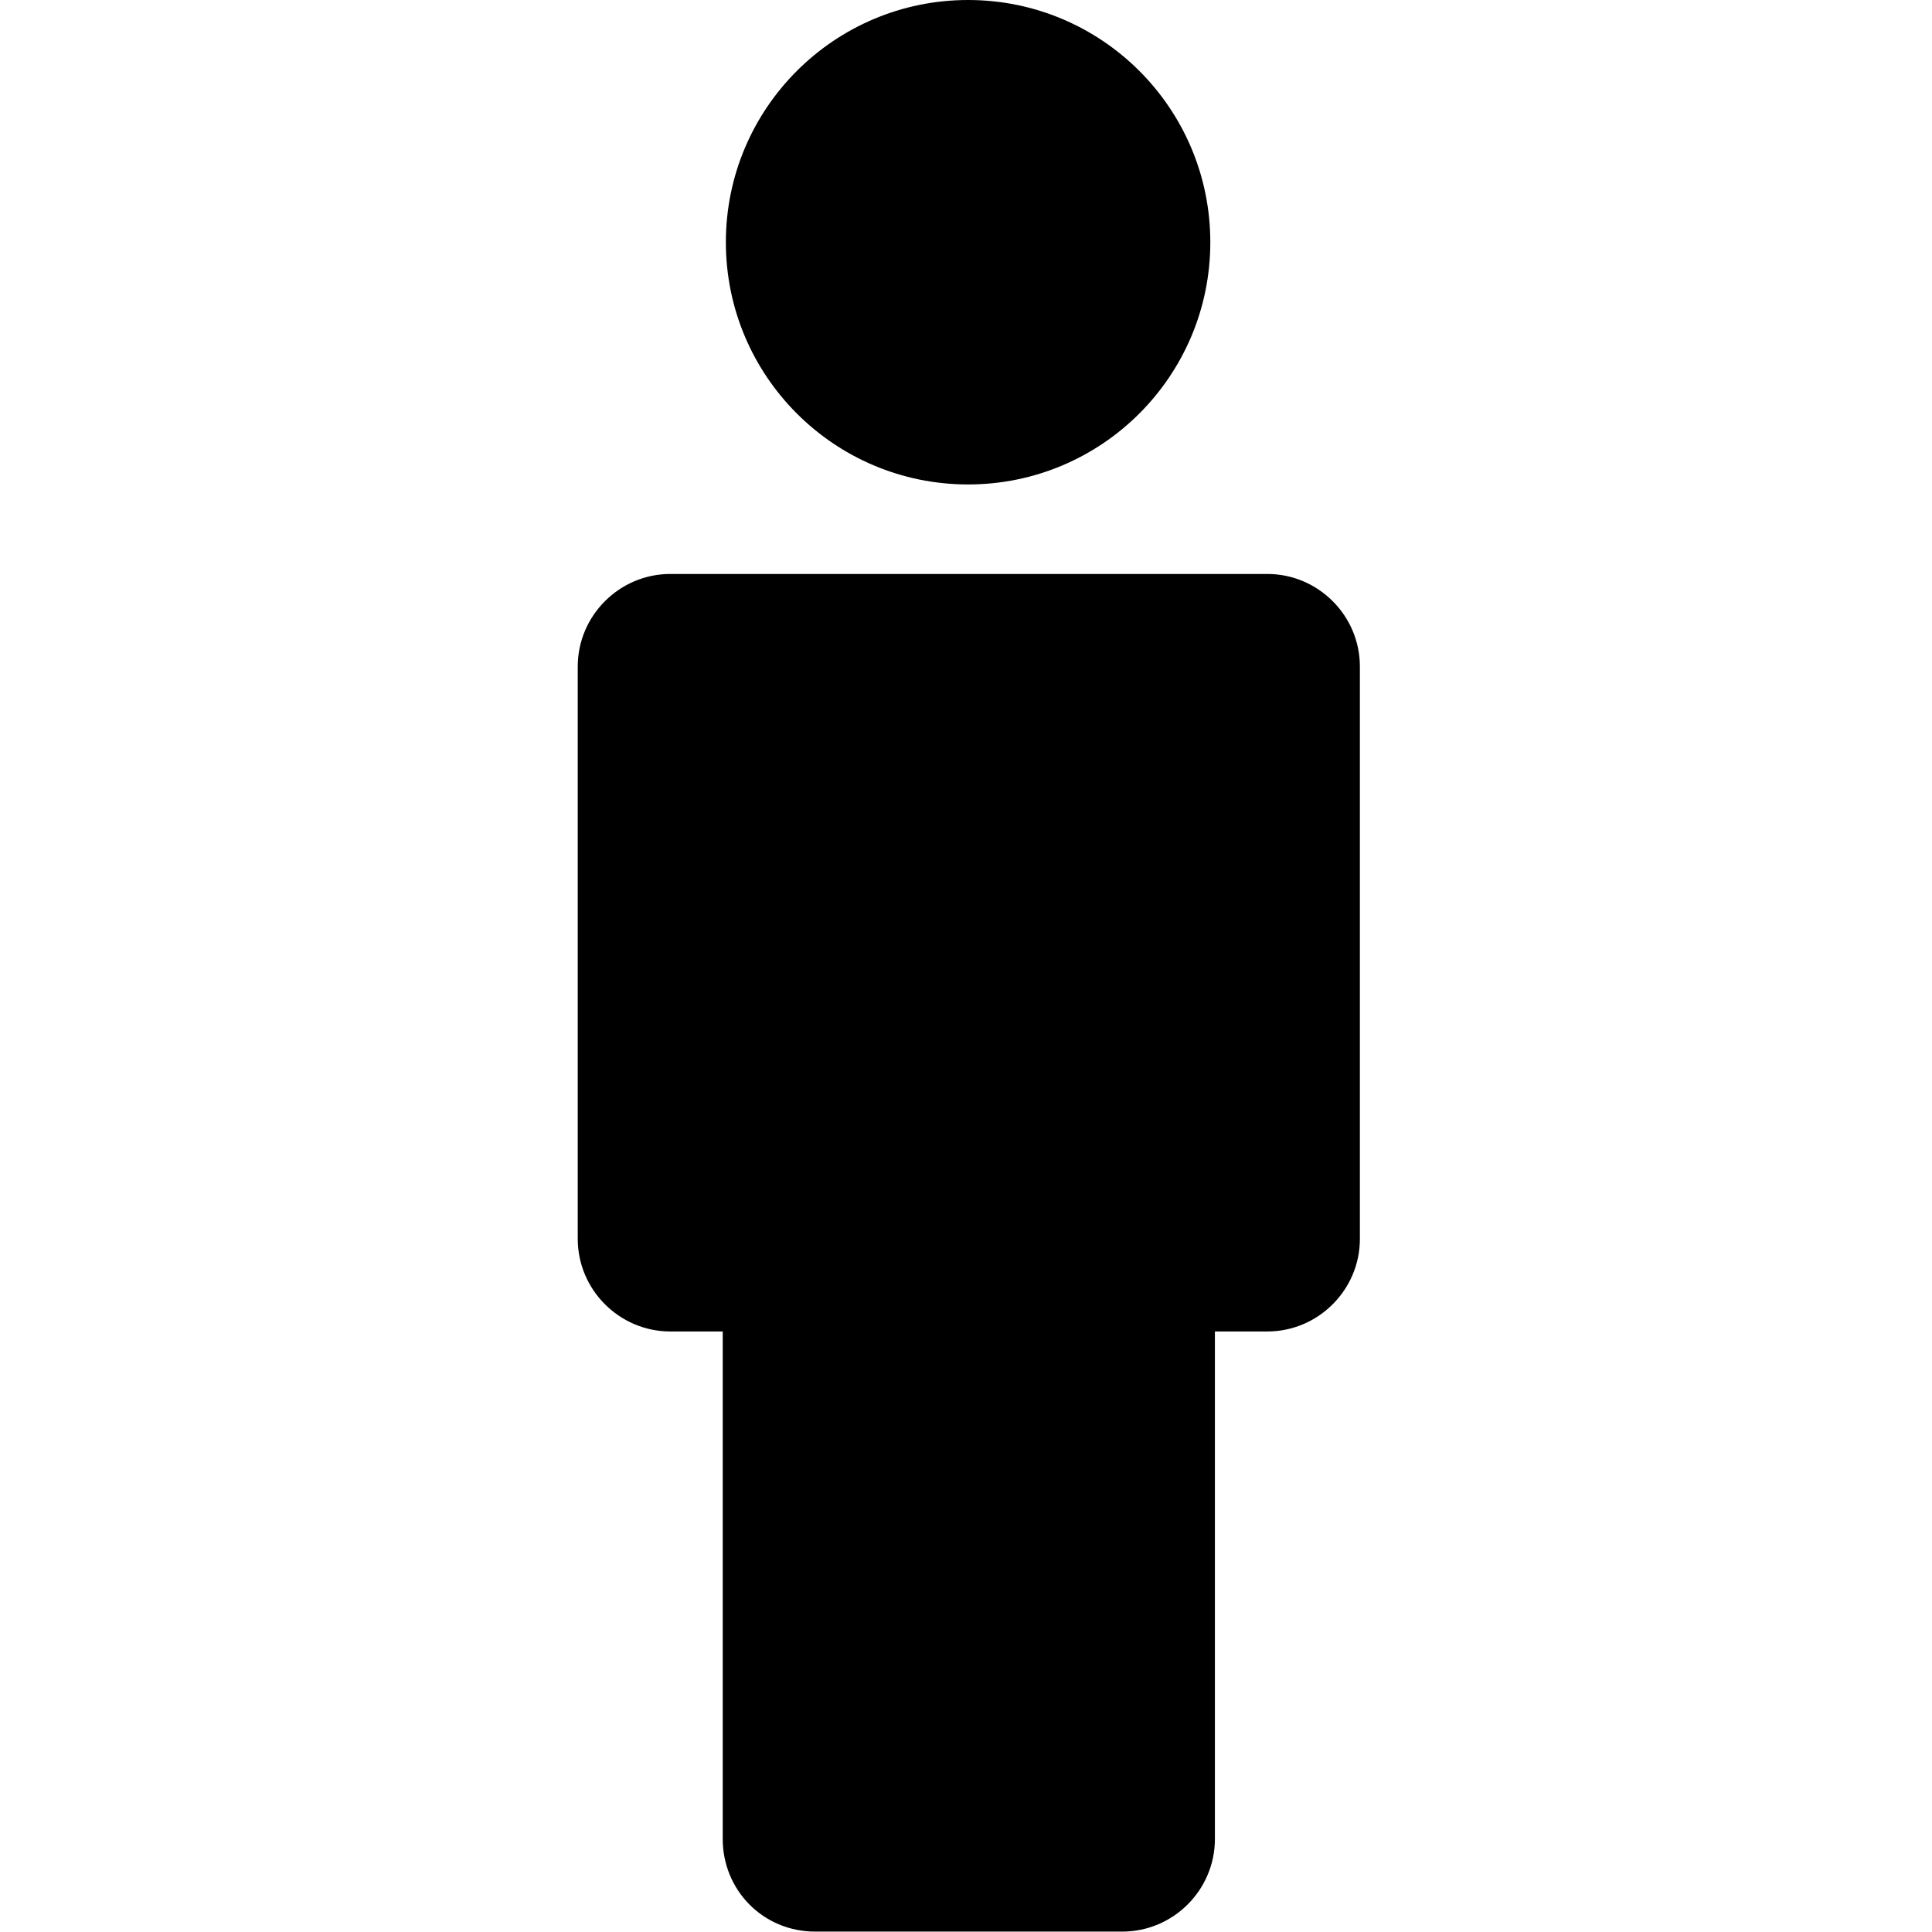 <svg xmlns="http://www.w3.org/2000/svg" width="24" height="24" viewBox="0 0 24 24">
    <path d="m 10.128,23.995 h 3.814 c 0.632,0 1.15,-0.517 1.15,-1.15 v -6.305 h 0.651 c 0.633,0 1.15,-0.518 1.15,-1.15 V 8.28 c 0,-0.632 -0.517,-1.15 -1.15,-1.15 H 8.327 c -0.632,0 -1.15,0.517 -1.15,1.15 V 15.39 c 0,0.632 0.517,1.15 1.15,1.15 H 8.978 v 6.305 c 0,0.632 0.498,1.15 1.15,1.15 z"/>
    <circle cx="12.026" cy="3.009" r="3.009"/>
</svg>
